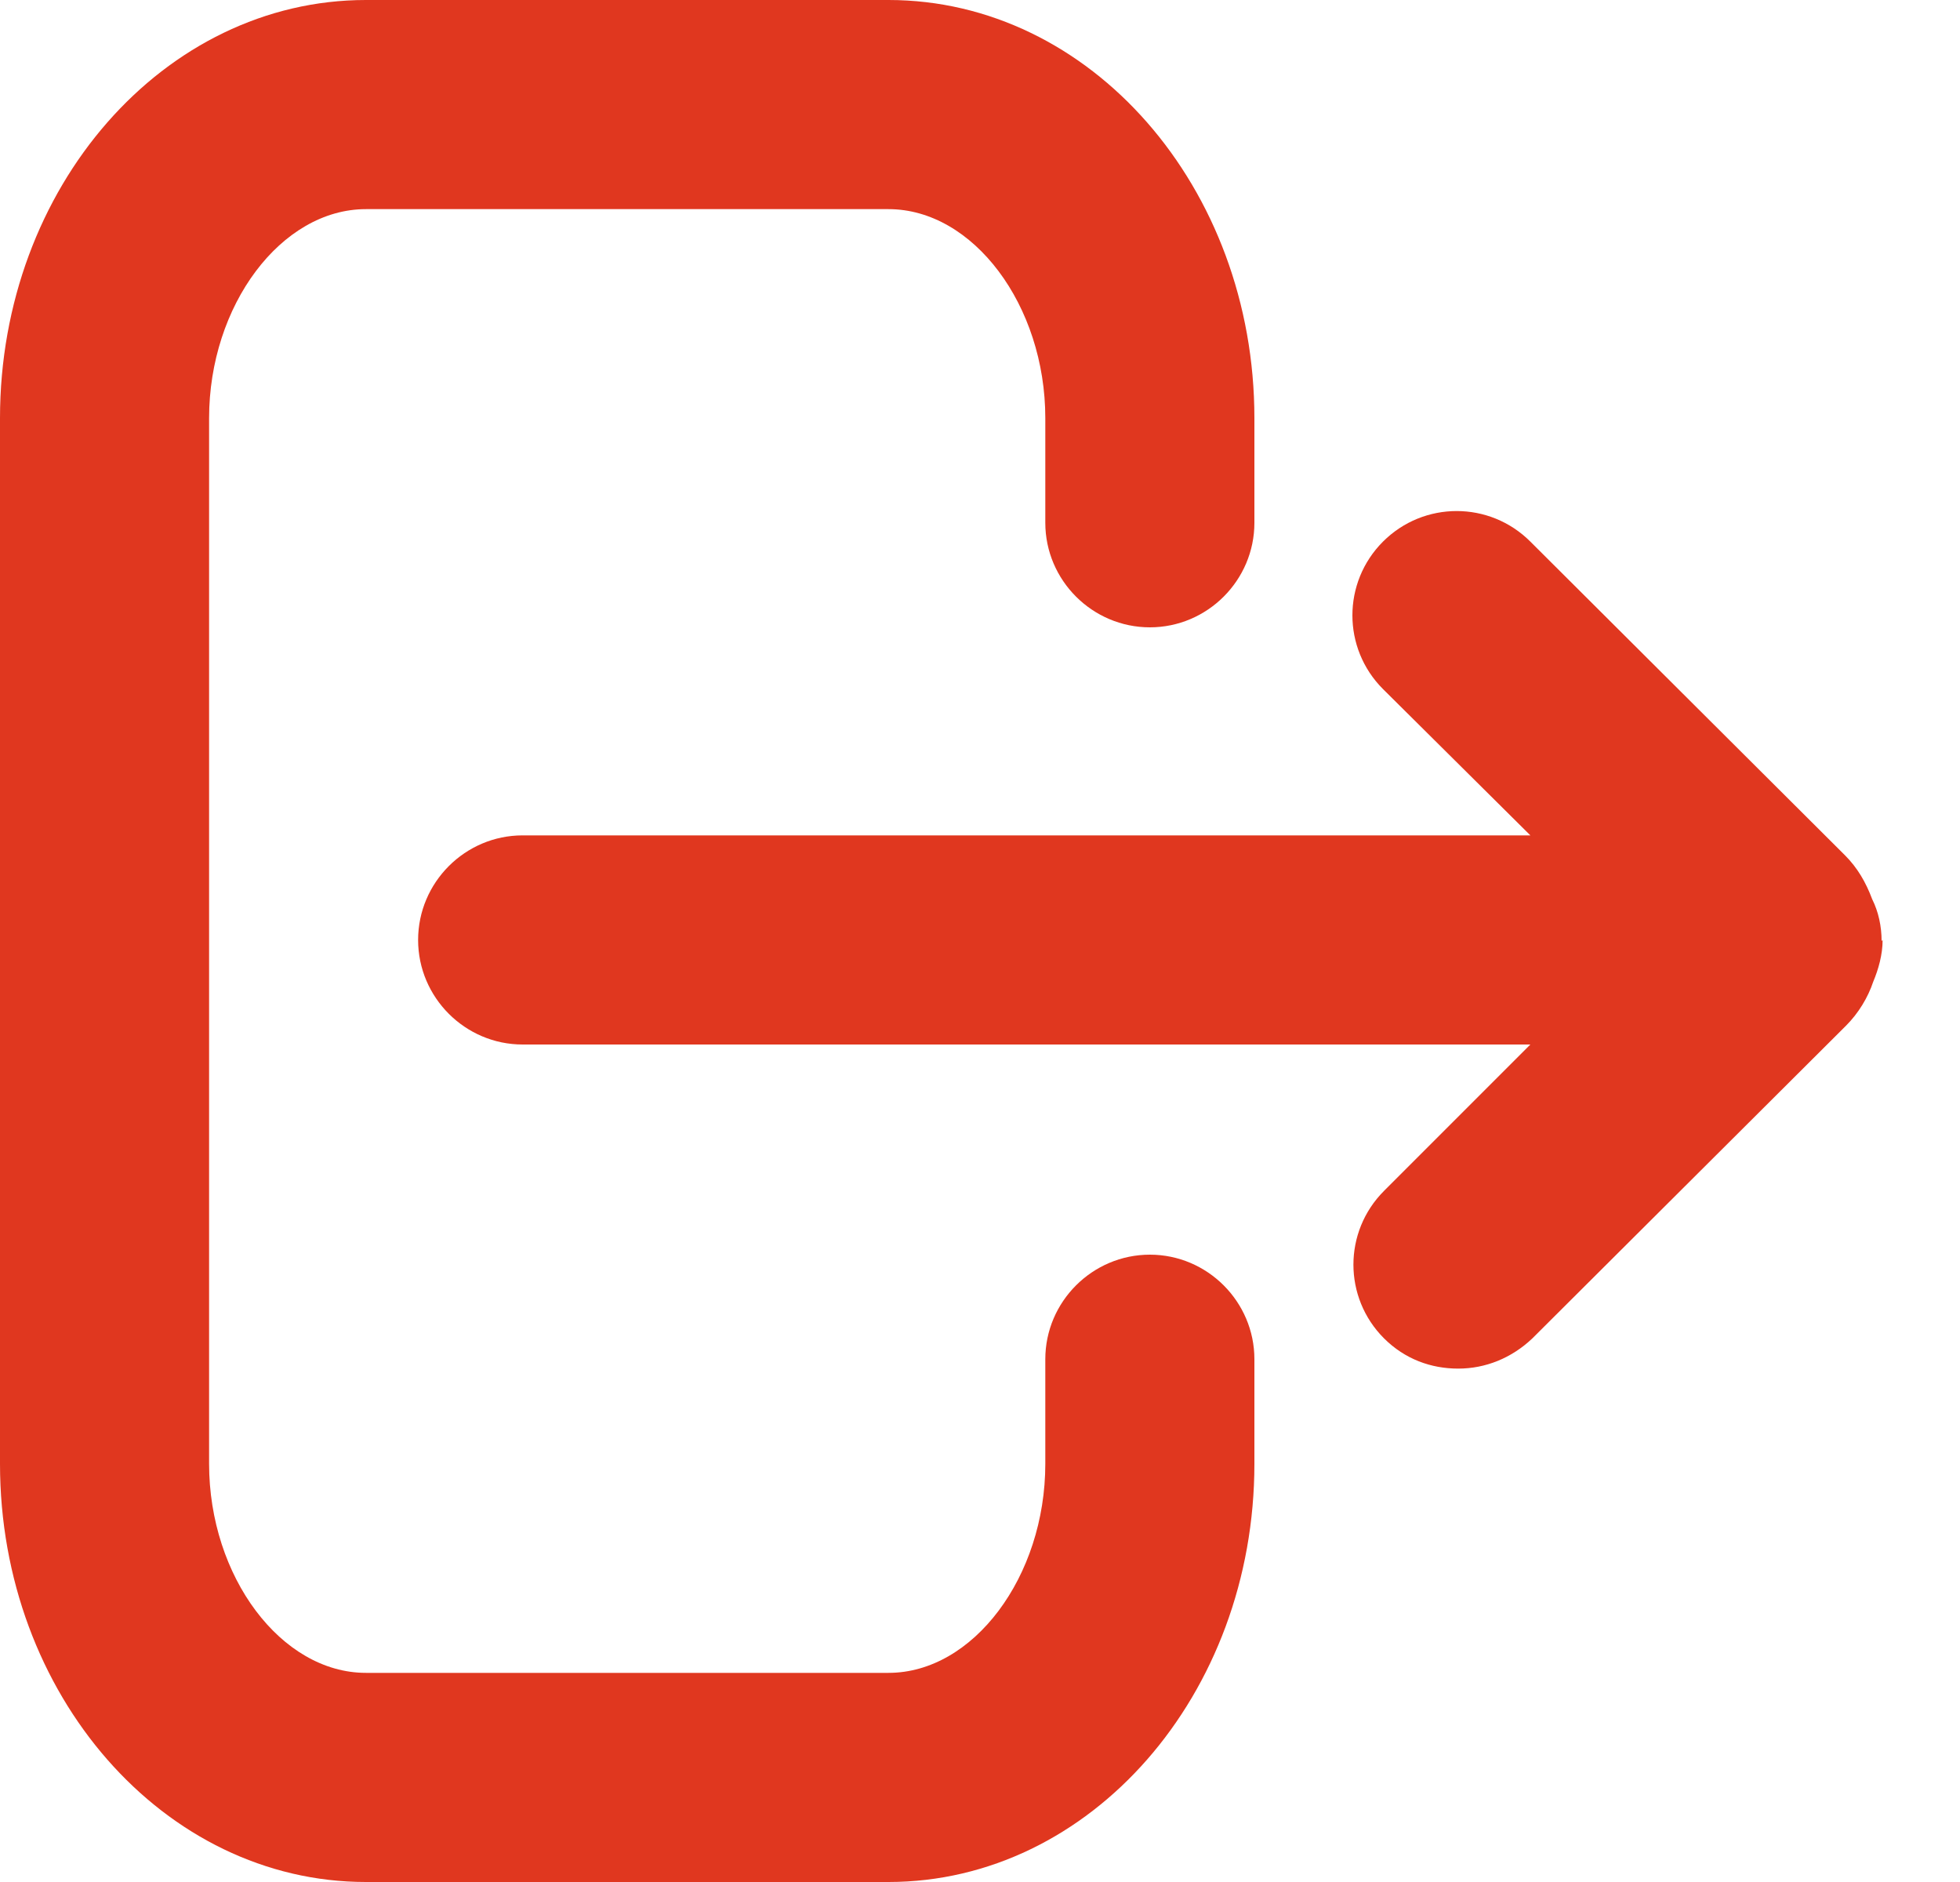 <svg width="25" height="24" viewBox="0 0 25 24" fill="none" xmlns="http://www.w3.org/2000/svg">
<path d="M14.667 16C13.933 16 13.333 16.6 13.333 17.333V18.667C13.333 20.107 12.413 21.333 11.333 21.333H4.667C3.587 21.333 2.667 20.107 2.667 18.667V5.333C2.667 3.893 3.587 2.667 4.667 2.667H11.333C12.413 2.667 13.333 3.893 13.333 5.333V6.667C13.333 7.4 13.933 8 14.667 8C15.4 8 16 7.4 16 6.667V5.333C16 2.387 13.907 0 11.333 0H4.667C2.093 0 0 2.387 0 5.333V18.667C0 21.613 2.093 24 4.667 24H11.333C13.907 24 16 21.613 16 18.667V17.333C16 16.6 15.4 16 14.667 16Z" fill="#E0371F"/>
<path d="M24 12C24 11.813 23.96 11.627 23.88 11.467C23.8 11.253 23.693 11.067 23.533 10.907L19.52 6.907C19 6.387 18.16 6.387 17.64 6.907C17.12 7.427 17.12 8.267 17.64 8.787L19.52 10.653H6.666C5.933 10.653 5.333 11.253 5.333 11.987C5.333 12.72 5.933 13.32 6.666 13.32H19.52L17.653 15.187C17.133 15.707 17.133 16.547 17.653 17.067C17.92 17.333 18.253 17.453 18.6 17.453C18.946 17.453 19.28 17.32 19.546 17.067L23.546 13.08C23.706 12.92 23.826 12.72 23.893 12.52C23.96 12.36 24.013 12.173 24.013 11.987L24 12Z" fill="#E0371F"/>
</svg>
